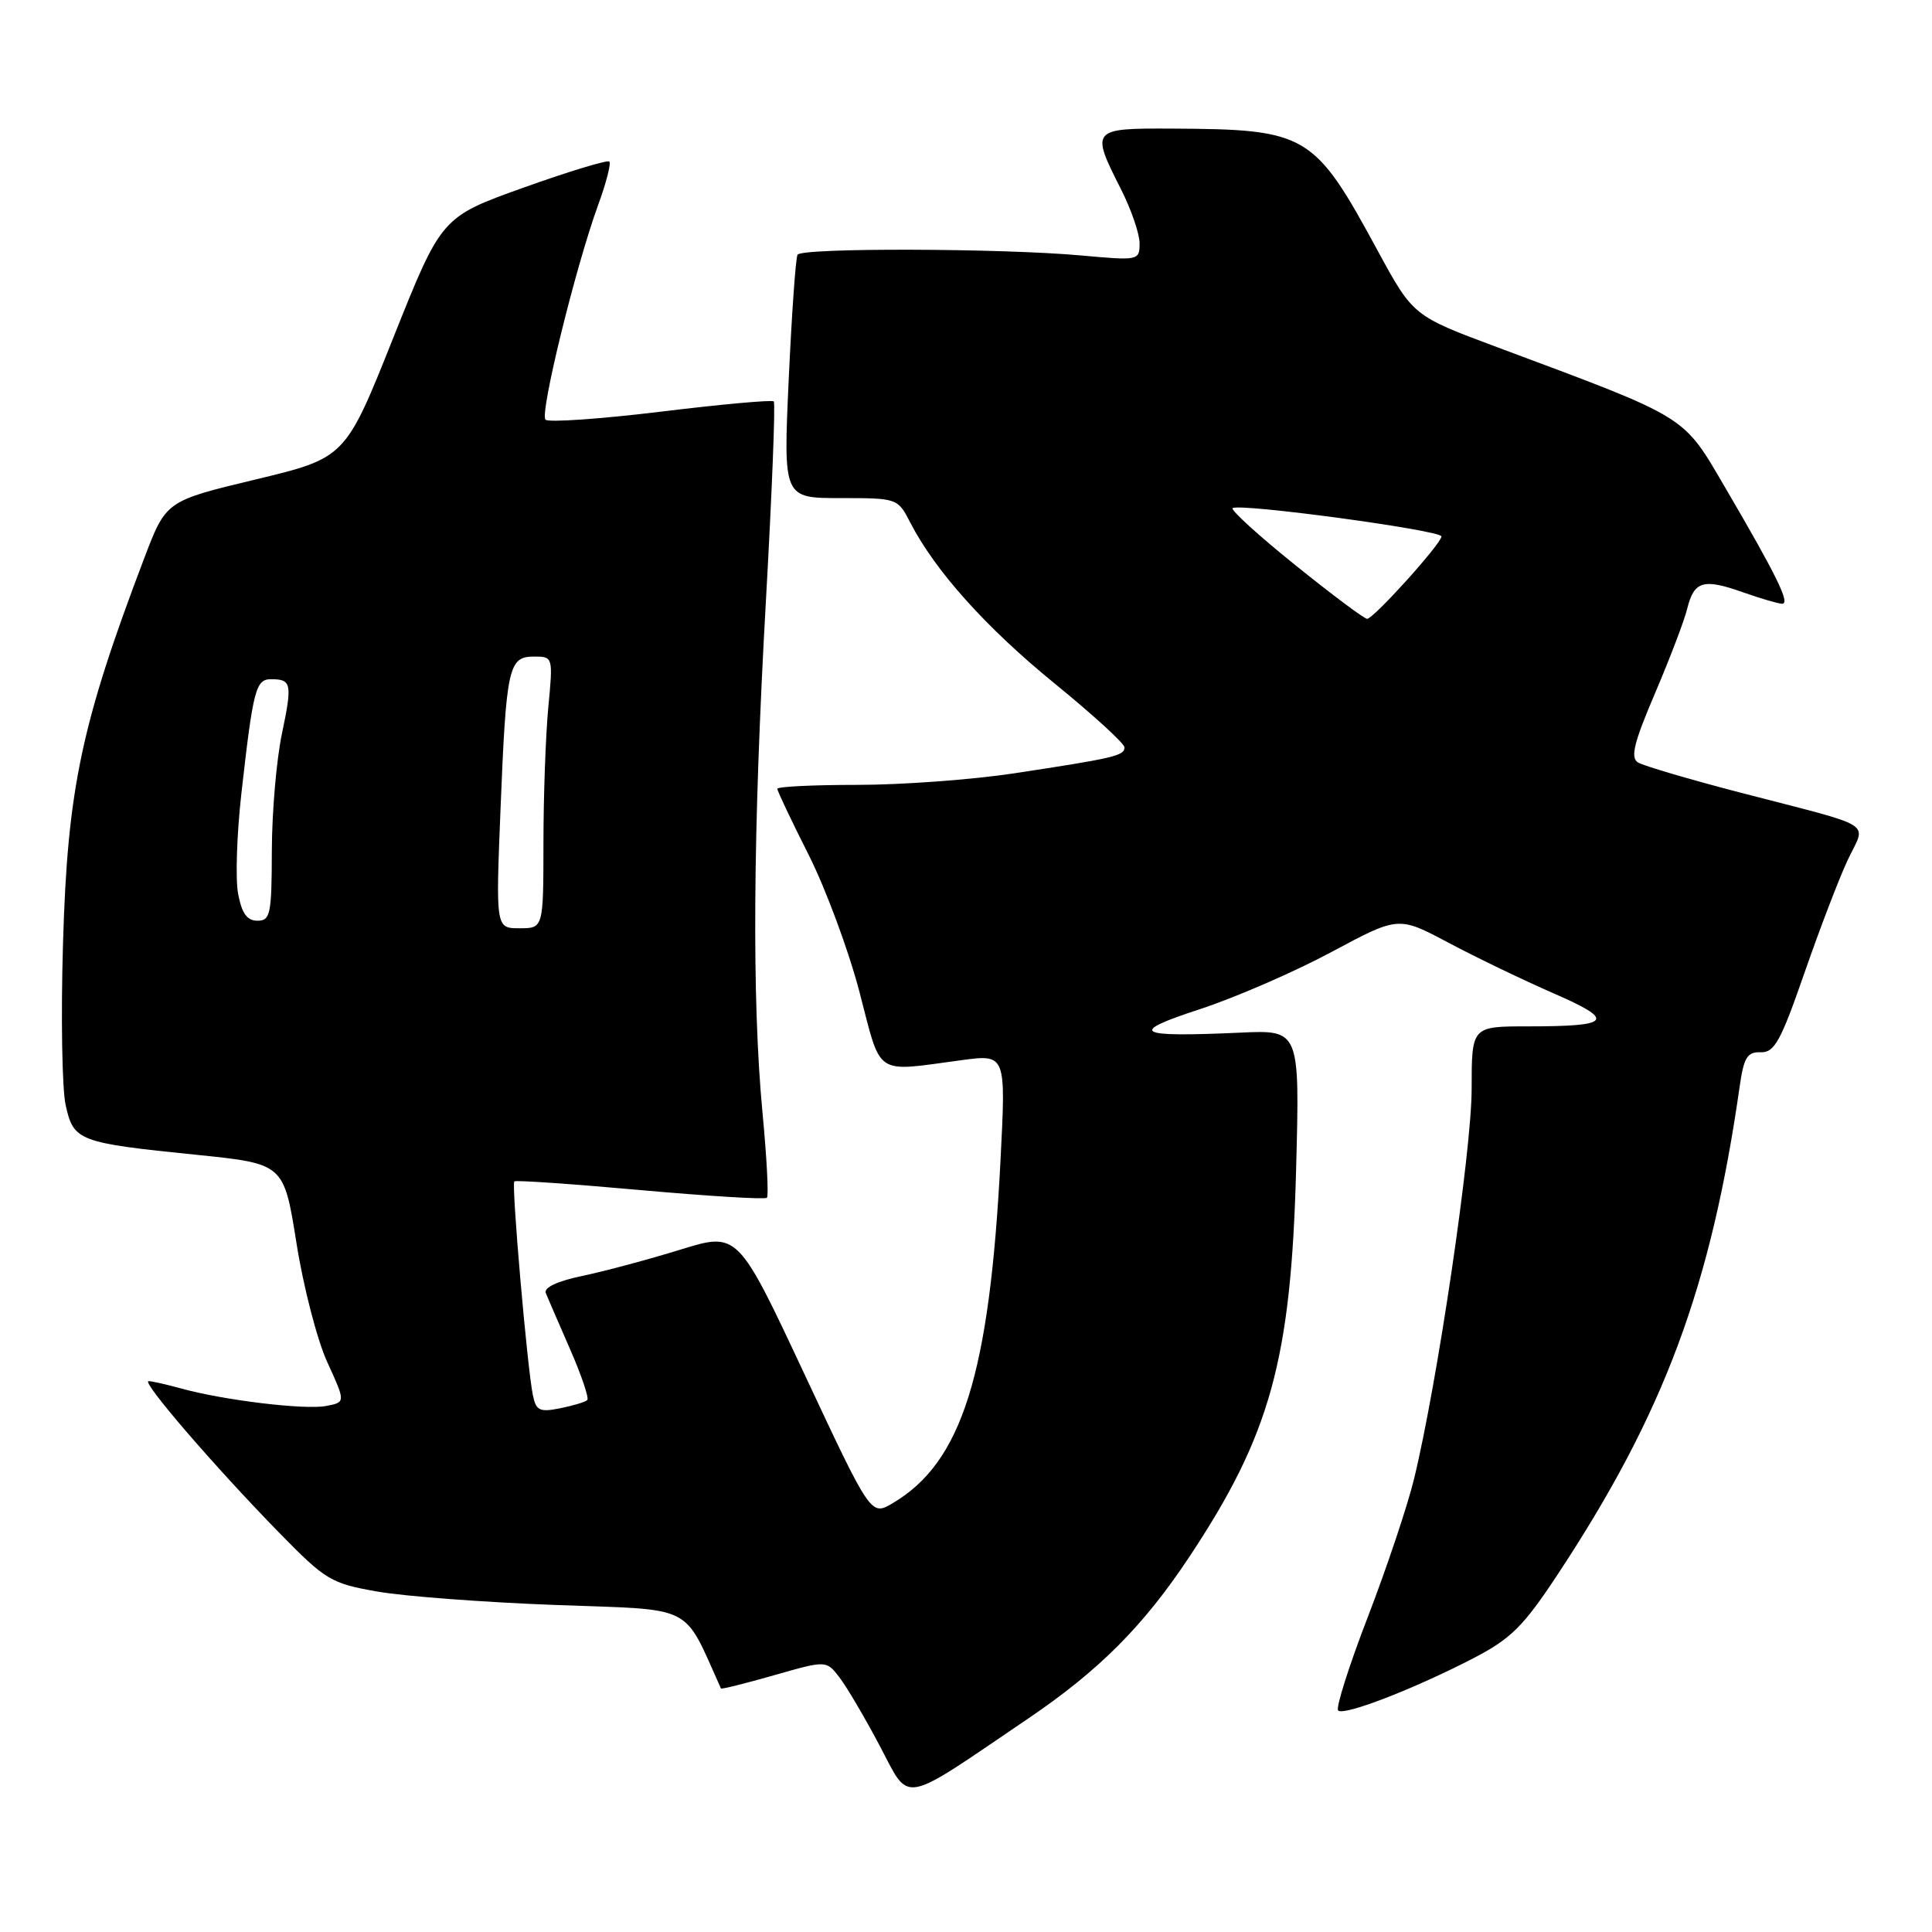 <?xml version="1.0" encoding="UTF-8" standalone="no"?>
<!DOCTYPE svg PUBLIC "-//W3C//DTD SVG 1.1//EN" "http://www.w3.org/Graphics/SVG/1.1/DTD/svg11.dtd" >
<svg xmlns="http://www.w3.org/2000/svg" xmlns:xlink="http://www.w3.org/1999/xlink" version="1.1" viewBox="0 0 256 256">
 <g >
 <path fill="currentColor"
d=" M 136.26 227.70 C 145.62 221.36 151.52 215.44 157.56 206.34 C 168.33 190.12 171.07 180.20 171.74 154.99 C 172.23 136.47 172.23 136.47 164.37 136.83 C 150.39 137.46 149.37 136.87 159.02 133.71 C 163.71 132.17 171.54 128.77 176.42 126.15 C 185.30 121.39 185.30 121.39 191.90 124.90 C 195.53 126.83 201.78 129.84 205.78 131.59 C 214.17 135.24 213.59 136.00 202.42 136.00 C 195.00 136.00 195.00 136.00 195.00 144.31 C 195.00 152.52 190.44 183.38 187.36 196.00 C 186.49 199.57 183.73 207.80 181.24 214.27 C 178.74 220.74 176.98 226.31 177.31 226.65 C 178.07 227.40 187.45 223.76 195.30 219.69 C 200.23 217.12 201.88 215.48 206.42 208.59 C 220.50 187.25 226.72 170.55 230.52 143.93 C 231.07 140.11 231.52 139.37 233.30 139.43 C 235.12 139.49 235.95 137.98 239.07 129.00 C 241.07 123.22 243.66 116.47 244.81 114.00 C 247.28 108.72 249.00 109.81 230.43 104.98 C 223.79 103.25 217.76 101.47 217.04 101.03 C 216.01 100.39 216.50 98.41 219.30 91.86 C 221.26 87.26 223.18 82.23 223.56 80.67 C 224.47 76.99 225.68 76.62 230.92 78.47 C 233.30 79.31 235.66 80.00 236.15 80.00 C 237.25 80.00 235.40 76.23 228.68 64.75 C 222.91 54.89 224.00 55.57 198.37 46.00 C 187.24 41.85 187.24 41.85 182.53 33.18 C 174.11 17.66 173.22 17.13 155.25 17.04 C 144.61 16.99 144.50 17.11 148.50 25.00 C 149.88 27.71 151.00 30.97 151.00 32.24 C 151.00 34.52 150.88 34.54 143.25 33.85 C 132.73 32.89 106.22 32.82 105.68 33.75 C 105.43 34.16 104.91 41.59 104.51 50.25 C 103.79 66.00 103.79 66.00 111.37 66.00 C 118.91 66.00 118.96 66.02 120.62 69.25 C 123.92 75.65 130.65 83.16 139.75 90.57 C 144.84 94.72 149.00 98.52 149.00 99.03 C 149.00 100.14 147.62 100.46 134.38 102.47 C 128.82 103.31 119.48 104.00 113.63 104.00 C 107.78 104.00 103.00 104.23 103.00 104.52 C 103.00 104.81 104.87 108.75 107.15 113.27 C 109.43 117.80 112.47 126.00 113.90 131.50 C 116.84 142.77 115.74 142.04 127.39 140.48 C 133.29 139.69 133.29 139.69 132.58 153.60 C 131.13 182.11 127.48 193.77 118.27 199.19 C 115.40 200.88 115.40 200.88 106.58 182.05 C 97.76 163.23 97.76 163.23 90.13 165.59 C 85.93 166.89 80.10 168.45 77.18 169.06 C 73.84 169.76 72.03 170.61 72.32 171.34 C 72.58 171.98 74.03 175.32 75.54 178.78 C 77.05 182.23 78.07 185.26 77.82 185.51 C 77.56 185.77 75.95 186.26 74.23 186.60 C 71.50 187.15 71.03 186.92 70.61 184.87 C 69.86 181.26 67.75 156.91 68.15 156.54 C 68.34 156.36 75.85 156.88 84.84 157.69 C 93.82 158.49 101.38 158.96 101.62 158.71 C 101.87 158.47 101.60 153.37 101.03 147.38 C 99.62 132.43 99.76 110.28 101.49 79.56 C 102.29 65.29 102.76 53.42 102.53 53.19 C 102.30 52.96 95.55 53.57 87.55 54.55 C 79.54 55.52 72.67 56.00 72.28 55.61 C 71.49 54.82 76.26 35.39 79.25 27.18 C 80.32 24.26 80.99 21.66 80.74 21.41 C 80.50 21.16 75.39 22.71 69.40 24.85 C 58.50 28.75 58.50 28.75 52.13 44.71 C 45.77 60.67 45.77 60.67 33.88 63.53 C 22.00 66.38 22.00 66.38 19.12 73.94 C 10.77 95.91 8.94 104.56 8.35 125.00 C 8.06 134.62 8.22 144.27 8.70 146.43 C 9.74 151.19 10.38 151.43 26.06 153.02 C 37.61 154.20 37.61 154.20 39.28 164.69 C 40.19 170.47 42.03 177.58 43.37 180.50 C 45.80 185.81 45.80 185.81 43.21 186.30 C 40.40 186.84 29.63 185.54 24.00 183.98 C 22.07 183.45 20.13 183.01 19.69 183.01 C 18.67 183.00 28.42 194.32 37.00 203.10 C 43.15 209.39 43.85 209.81 50.00 210.89 C 53.58 211.52 64.22 212.32 73.65 212.67 C 92.33 213.36 90.40 212.39 95.53 223.73 C 95.58 223.86 98.75 223.07 102.56 221.98 C 109.49 220.00 109.49 220.00 111.22 222.25 C 112.18 223.49 114.57 227.55 116.55 231.29 C 120.67 239.06 119.08 239.35 136.26 227.70 Z  M 66.32 107.25 C 67.08 88.36 67.38 87.00 70.76 87.00 C 73.28 87.00 73.29 87.03 72.65 93.75 C 72.30 97.46 72.01 105.56 72.01 111.75 C 72.00 123.00 72.00 123.00 68.85 123.00 C 65.69 123.00 65.69 123.00 66.32 107.25 Z  M 31.55 118.43 C 31.18 116.46 31.38 110.50 31.98 105.18 C 33.54 91.34 33.89 90.00 35.91 90.00 C 38.64 90.00 38.75 90.57 37.35 97.25 C 36.63 100.69 36.03 107.66 36.02 112.75 C 36.00 121.14 35.83 122.00 34.11 122.00 C 32.74 122.00 32.04 121.03 31.55 118.43 Z  M 171.67 74.91 C 166.82 71.01 163.07 67.60 163.33 67.34 C 164.05 66.62 191.00 70.26 191.00 71.08 C 191.00 72.02 182.00 82.00 181.15 82.00 C 180.78 82.00 176.51 78.81 171.67 74.91 Z "/>
</g>
</svg>